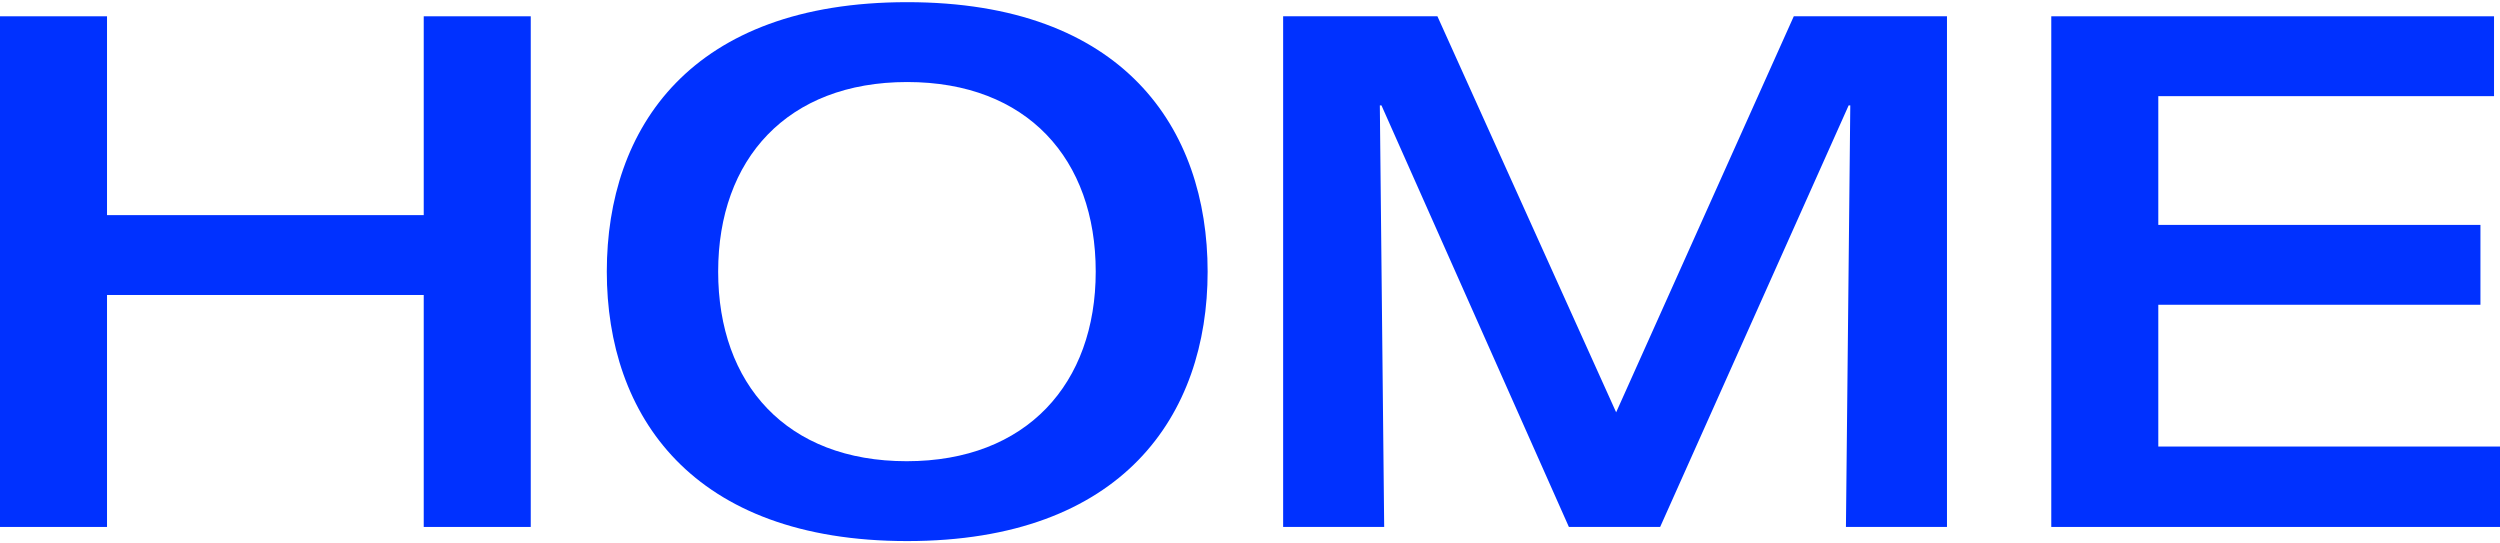<?xml version="1.0" encoding="utf-8"?>
<!-- Generator: Adobe Illustrator 26.1.0, SVG Export Plug-In . SVG Version: 6.00 Build 0)  -->
<svg version="1.1" id="레이어_1" xmlns="http://www.w3.org/2000/svg" xmlns:xlink="http://www.w3.org/1999/xlink" x="0px"
	 y="0px" viewBox="0 0 460.2 100" style="enable-background:new 0 0 460.2 100;" xml:space="preserve">
<style type="text/css">
	.st0{clip-path:url(#SVGID_00000103223291554902163020000012519858449705858944_);fill:#0031FF;}
	.st1{fill:#0031FF;}
	.st2{clip-path:url(#SVGID_00000062893400325205787920000016054138469289763232_);}
	.st3{fill:#D8D8D8;fill-opacity:0;}
	.st4{clip-path:url(#SVGID_00000062893400325205787920000016054138469289763232_);fill:#0031FF;}
	.st5{clip-path:url(#SVGID_00000000188386883066224020000002481373398808858759_);fill:#0031FF;}
	.st6{clip-path:url(#SVGID_00000102512132957514742080000002576896535459050638_);fill:#0031FF;}
	.st7{clip-path:url(#SVGID_00000003795762526727442790000014959409615831199677_);fill:#0031FF;}
	.st8{clip-path:url(#SVGID_00000003795762526727442790000014959409615831199677_);}
</style>
<g>
	<path class="st1" d="M0,3h19.7v36.6H78V3h19.7v94H78V54.3H19.7V97H0V3z"/>
	<path class="st1" d="M111.7,50c0-26.5,15.5-49.6,55.3-49.6s55.3,23.2,55.3,49.6S206.7,99.6,167,99.6S111.7,76.4,111.7,50z
		 M201.7,50c0-20.7-12.6-34.9-34.7-34.9S132.2,29.3,132.2,50s12.6,34.9,34.7,34.9S201.7,70.6,201.7,50z"/>
	<path class="st1" d="M236.2,3h28.4l32.9,72.9L330.2,3h28.2v94h-18.6l0.8-77.6h-0.3l-34.7,77.6h-16.8l-34.5-77.6H254l0.8,77.6h-18.6
		L236.2,3L236.2,3z"/>
	<path class="st1" d="M377.5,3h81.6v14.7h-61.8v23.7h59.3v14.7h-59.3v26.1h62.9V97h-82.6V3z"/>
</g>
</svg>
